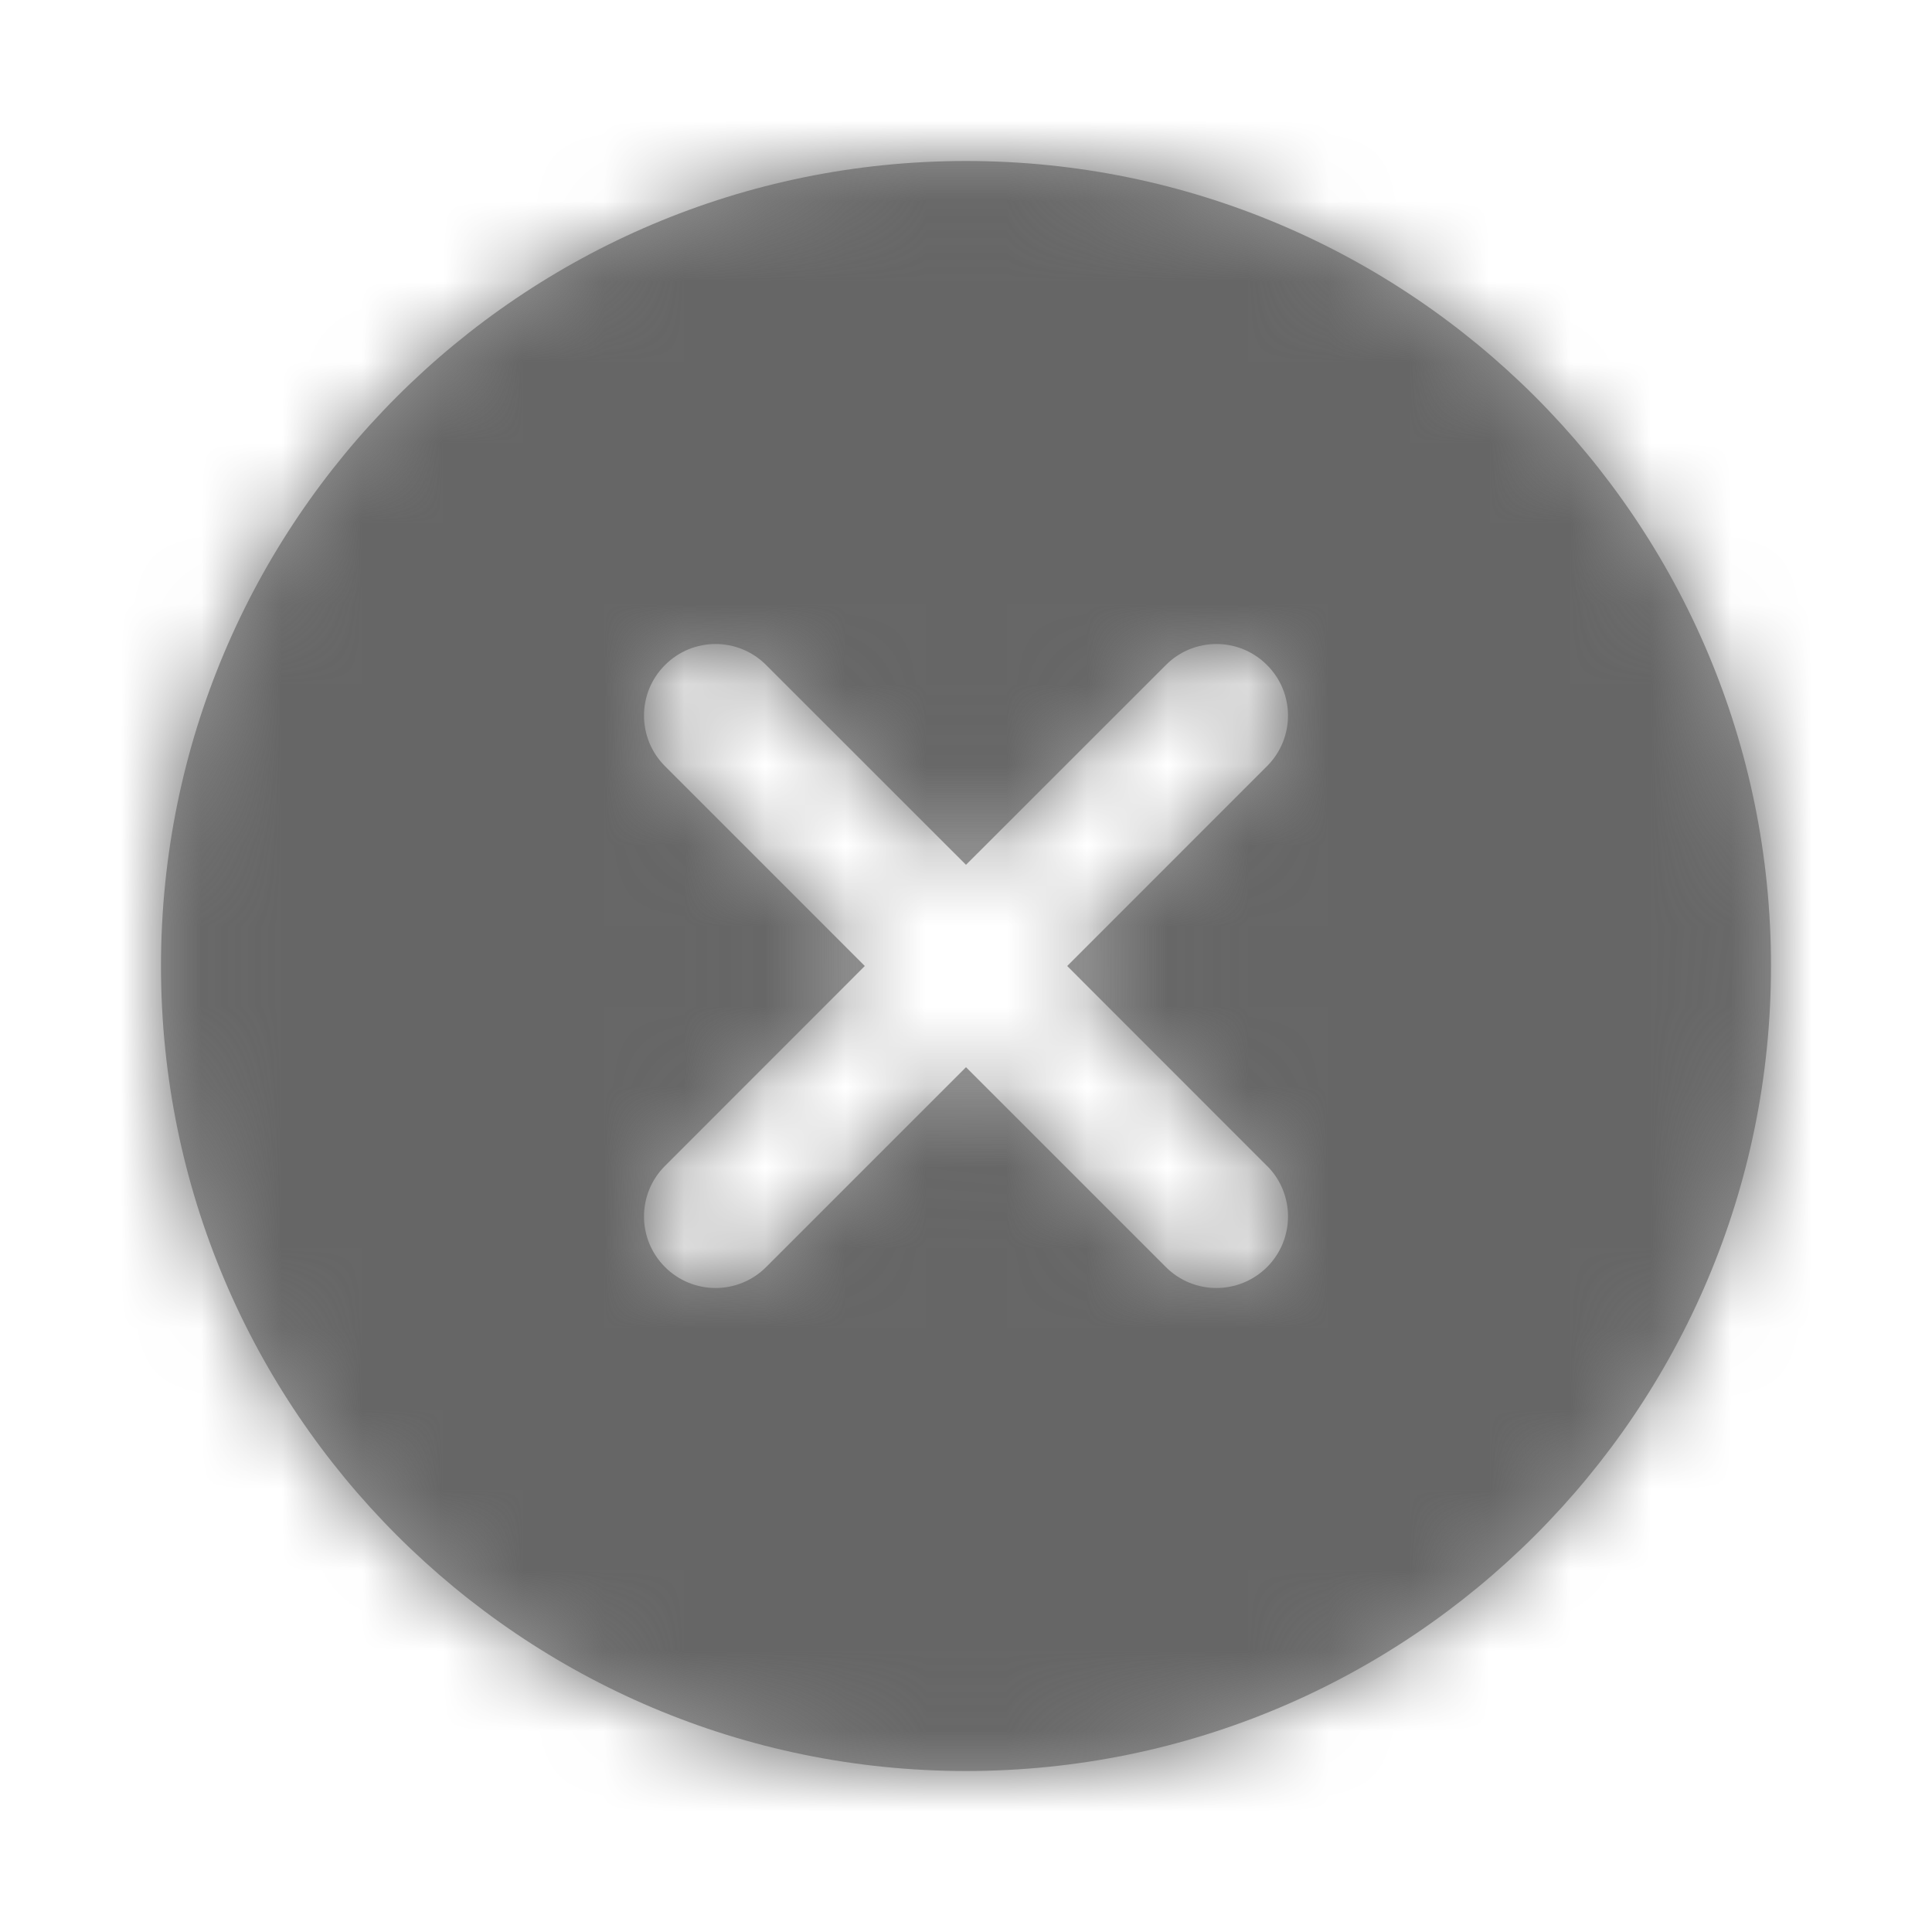 <svg xmlns="http://www.w3.org/2000/svg" xmlns:xlink="http://www.w3.org/1999/xlink" width="24" height="24" viewBox="0 0 24 24">
    <defs>
        <path id="tlu8u0s8ha" d="M13.74 12.483c.347.347.347.909 0 1.257-.174.173-.402.26-.63.26-.227 0-.454-.087-.627-.26L10 11.257 7.517 13.74c-.173.173-.4.26-.628.26-.227 0-.455-.087-.628-.26-.348-.348-.348-.91 0-1.257L8.743 10 6.261 7.518c-.348-.348-.348-.91 0-1.257.347-.348.909-.348 1.256 0L10 8.743l2.483-2.482c.347-.348.909-.348 1.256 0 .348.347.348.909 0 1.257L11.257 10l2.482 2.483zM0 10c0 5.523 4.477 10 10 10s10-4.477 10-10S15.523 0 10 0 0 4.477 0 10z"/>
    </defs>
    <g fill="none" fill-rule="evenodd">
        <g>
            <g>
                <g>
                    <g transform="translate(-260 -348) translate(24 336) translate(236 12) translate(2 2)">
                        <mask id="lzd6qj78ib" fill="#fff">
                            <use xlink:href="#tlu8u0s8ha"/>
                        </mask>
                        <use fill="#999" xlink:href="#tlu8u0s8ha"/>
                        <g fill="#666" mask="url(#lzd6qj78ib)">
                            <path d="M0 0L24 0 24 24 0 24z" transform="translate(-2 -2)"/>
                        </g>
                    </g>
                </g>
            </g>
        </g>
    </g>
</svg>
